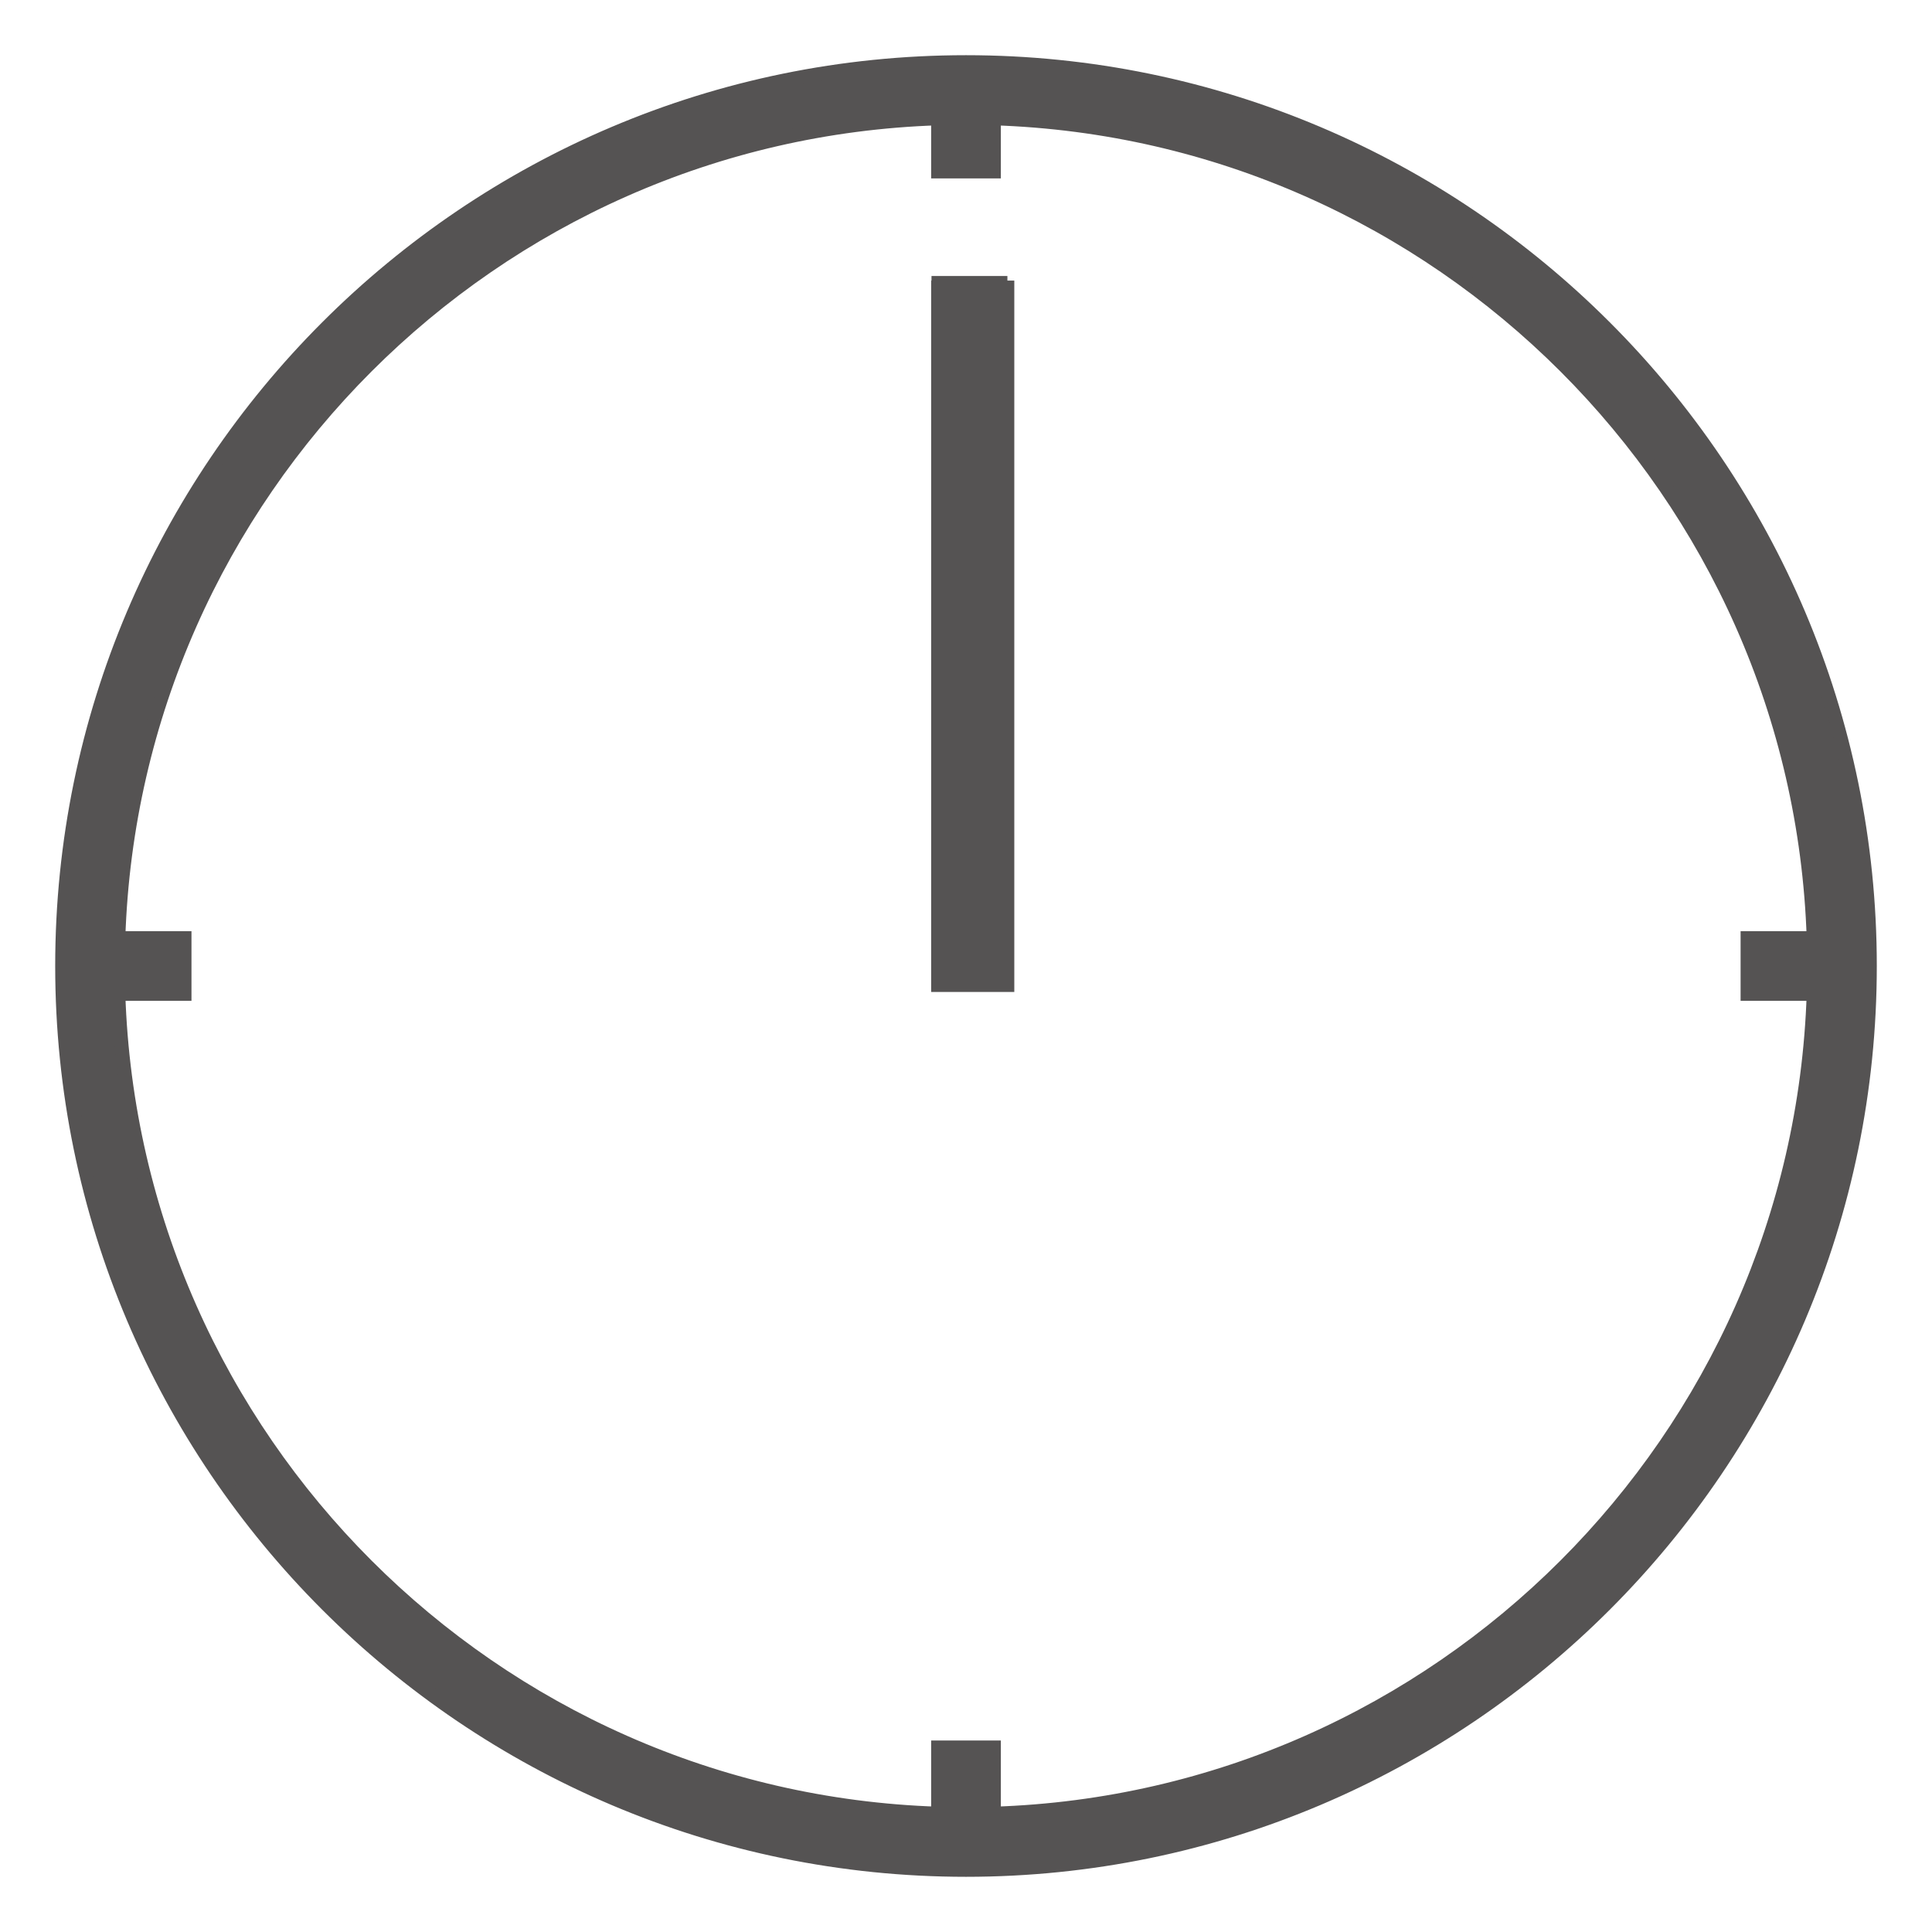 <svg width="28" height="28" viewBox="0 0 28 28" fill="none" xmlns="http://www.w3.org/2000/svg">
<path d="M13.595 14.176V14.276H13.695H14.5H14.6V14.176V4.266V4.166H14.5H13.695H13.595V4.266V14.176ZM14.4 14.076H13.795V4.366H14.4V14.076ZM13.695 25.325H13.595V25.425V26.284C7.139 26.074 1.926 20.861 1.716 14.405H2.575H2.675V14.305V13.695V13.595H2.575H1.716C1.926 7.139 7.139 1.926 13.595 1.716V2.386V2.486H13.695H14.305H14.405V2.386V1.716C20.86 1.926 26.074 7.139 26.284 13.595H25.426H25.326V13.695V14.305V14.405H25.426H26.284C26.074 20.861 20.861 26.075 14.405 26.284V25.425V25.325H14.305H13.695ZM0.9 14C0.9 21.224 6.776 27.1 14 27.1C21.224 27.1 27.1 21.224 27.1 14C27.1 6.776 21.224 0.9 14 0.9C6.776 0.9 0.9 6.776 0.9 14Z" fill="#555353" stroke="#555353" stroke-width="0.2"/>
<rect x="13.5" y="4" width="1.1" height="10.3" fill="#555353"/>
</svg>

